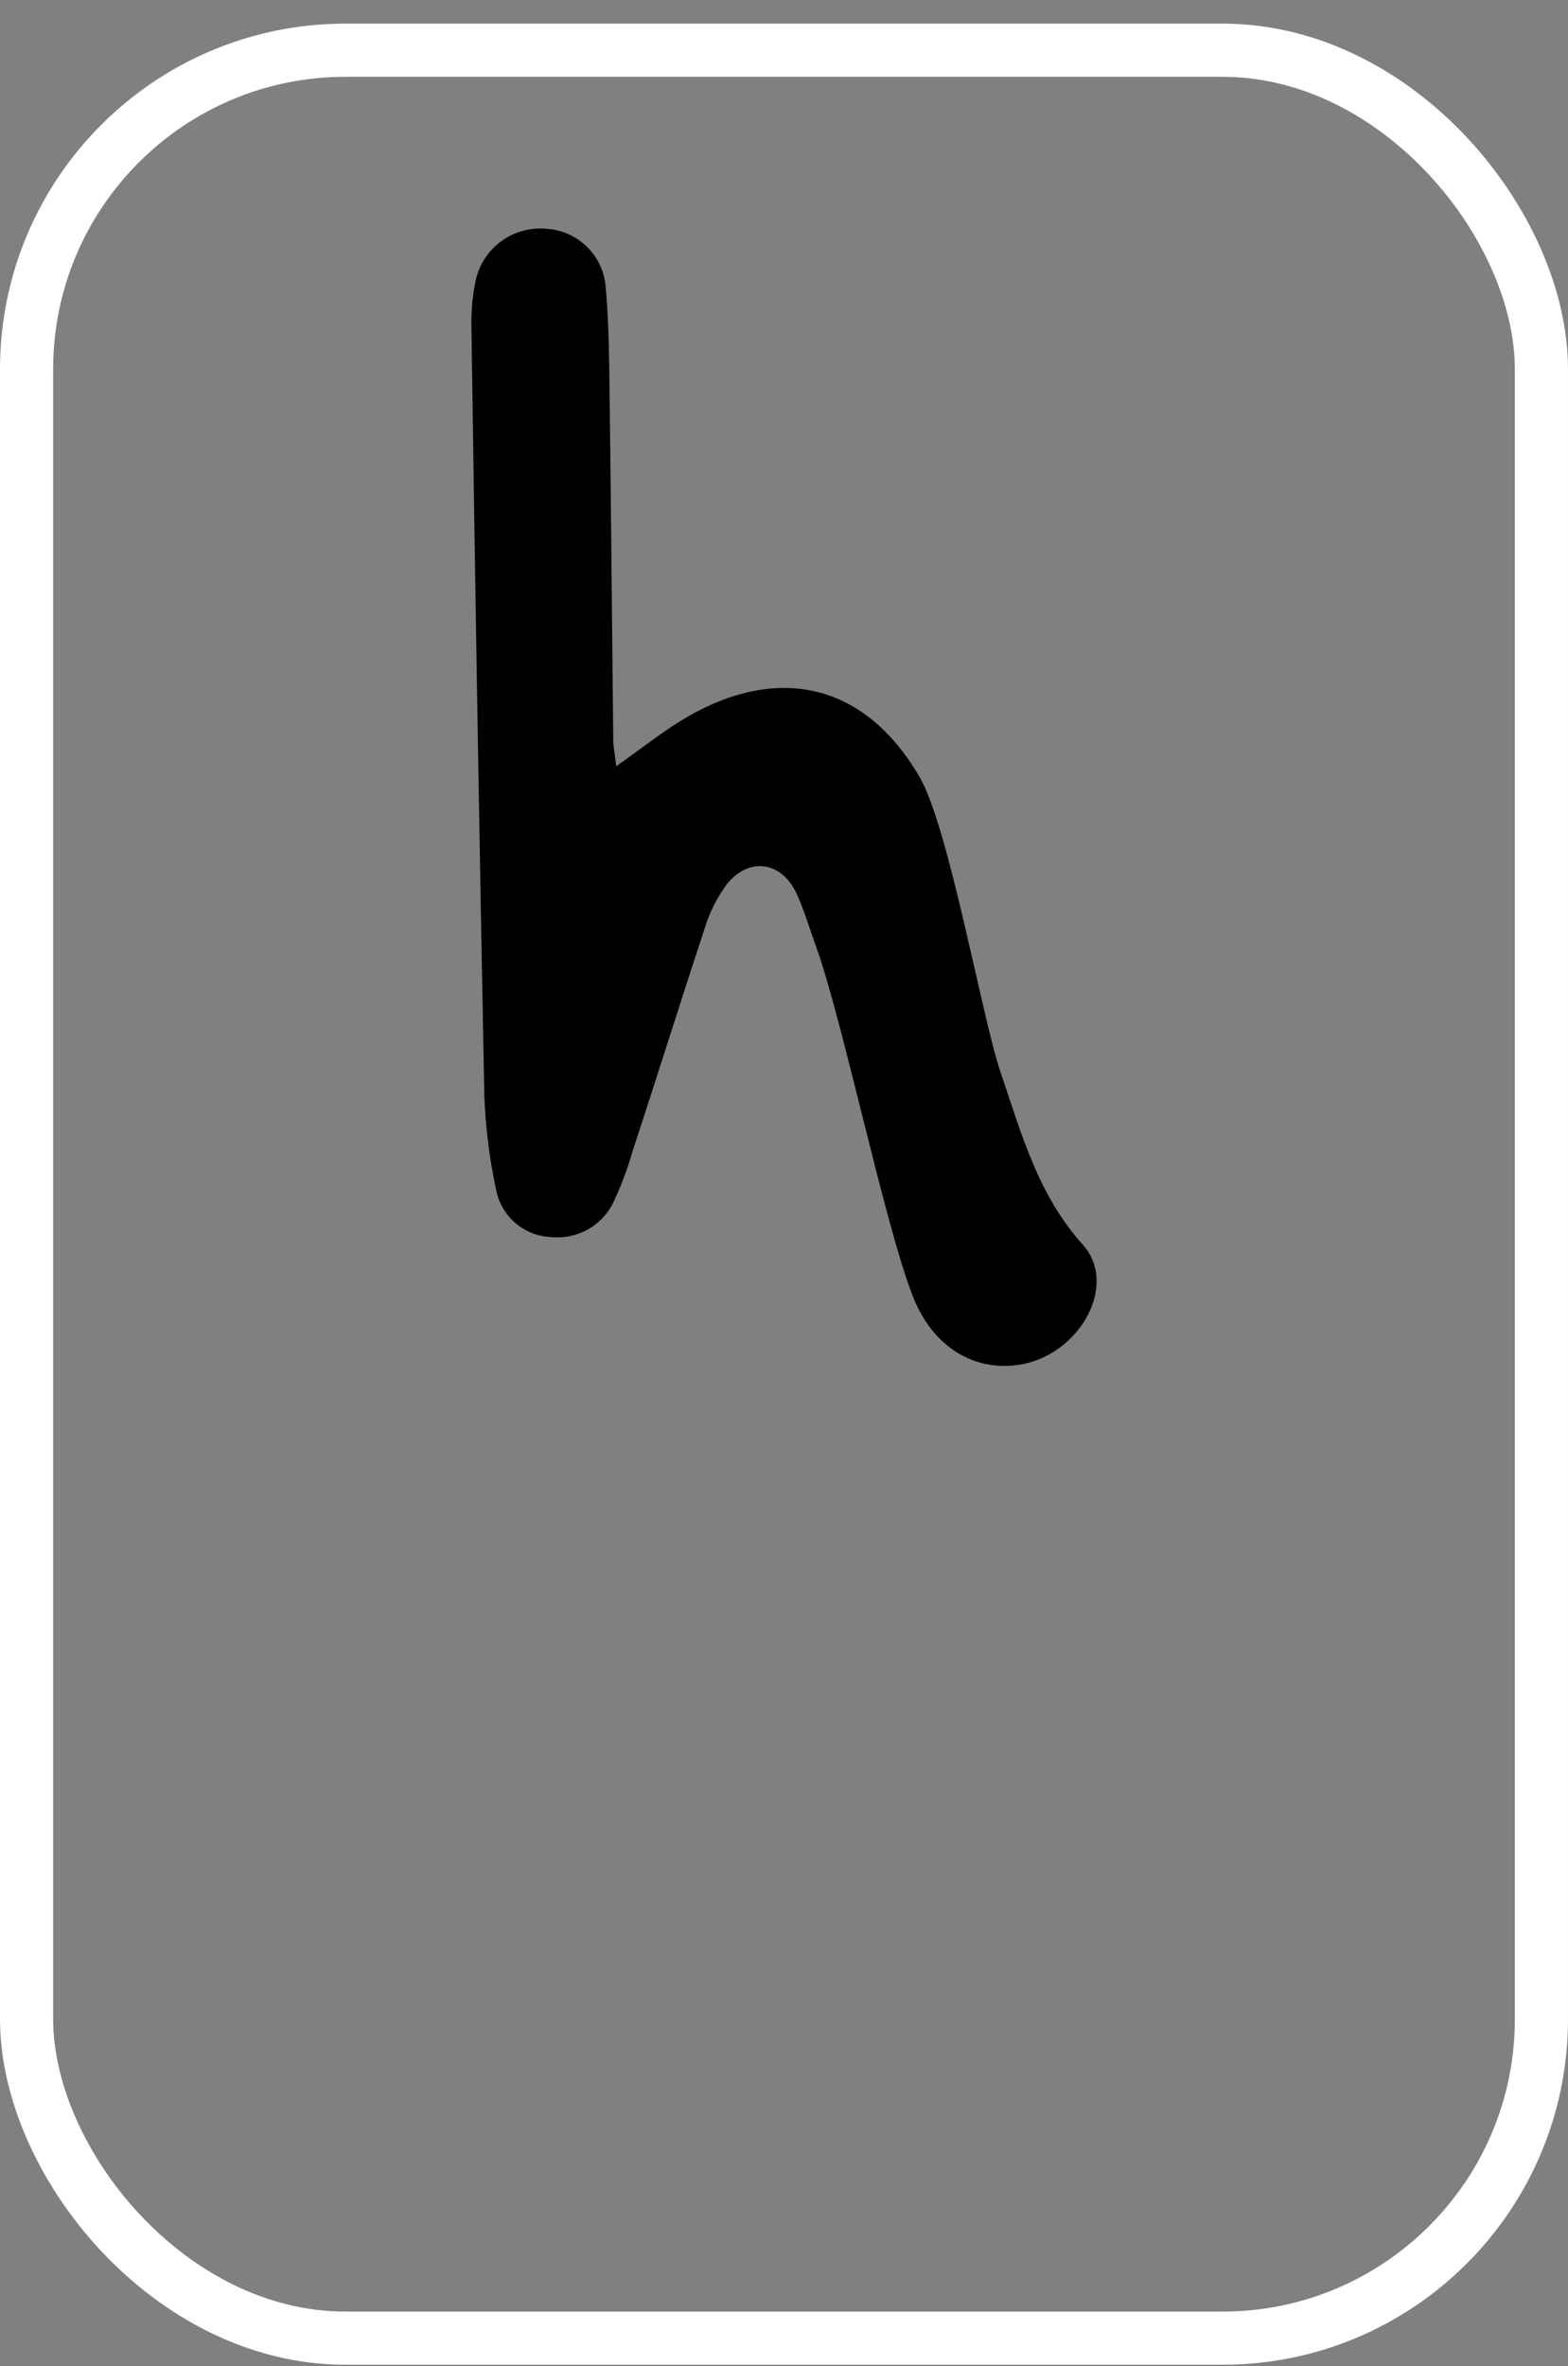 <?xml version="1.0" encoding="UTF-8"?>
<svg width="59px" height="89px" viewBox="0 0 59 89" version="1.1" xmlns="http://www.w3.org/2000/svg" xmlns:xlink="http://www.w3.org/1999/xlink">
    <rect x="0" y="0" width="59" height="89" fill="#808080" stroke="none"/>
    <title>8F6C0584-16A5-4A92-AD58-F7A6DDEBBAC5</title>
    <g id="FINAL" stroke="none" stroke-width="1" fill="none" fill-rule="evenodd">
        <g id="Happy-Hunny-Landing-Phase1-Thank-You_mobile" transform="translate(-24, -216)">
            <g id="Game-|-Complete-|-Condensed" transform="translate(24, 120)">
                <g id="card-6-complete-mobile" transform="translate(0, 96.889)">
                    <rect id="Rectangle-Copy-5" stroke="#FFFFFF" stroke-width="2" x="1" y="1" width="57" height="86.06" rx="12"></rect>
                    <path d="M23.19,27.931 C24.071,27.309 24.799,26.734 25.571,26.251 C29.121,24.051 32.485,24.71 34.597,28.329 C35.713,30.241 36.937,37.352 37.658,39.471 C38.434,41.753 39.053,44.049 40.746,45.933 C42.079,47.419 40.665,50.014 38.451,50.429 C36.706,50.746 35.1,49.807 34.342,47.858 C33.274,45.113 31.699,37.441 30.693,34.676 C30.455,34.023 30.261,33.349 29.972,32.72 C29.404,31.502 28.176,31.332 27.343,32.38 C26.979,32.872 26.702,33.423 26.523,34.009 C25.598,36.805 24.724,39.614 23.802,42.413 C23.623,43.041 23.396,43.654 23.122,44.246 C22.718,45.181 21.754,45.745 20.741,45.641 C19.71,45.605 18.844,44.854 18.663,43.838 C18.414,42.681 18.267,41.504 18.224,40.321 C18.036,30.667 17.874,21.013 17.738,11.361 C17.727,10.79 17.78,10.22 17.898,9.661 C18.165,8.442 19.294,7.61 20.537,7.715 C21.736,7.775 22.703,8.719 22.792,9.916 C22.911,11.276 22.921,12.613 22.938,13.96 C22.993,18.255 23.027,22.551 23.074,26.843 C23.067,27.152 23.132,27.462 23.19,27.931 Z" id="Path" fill="#000000" fill-rule="nonzero"></path>
                </g>
            </g>
        </g>
    </g>
</svg>